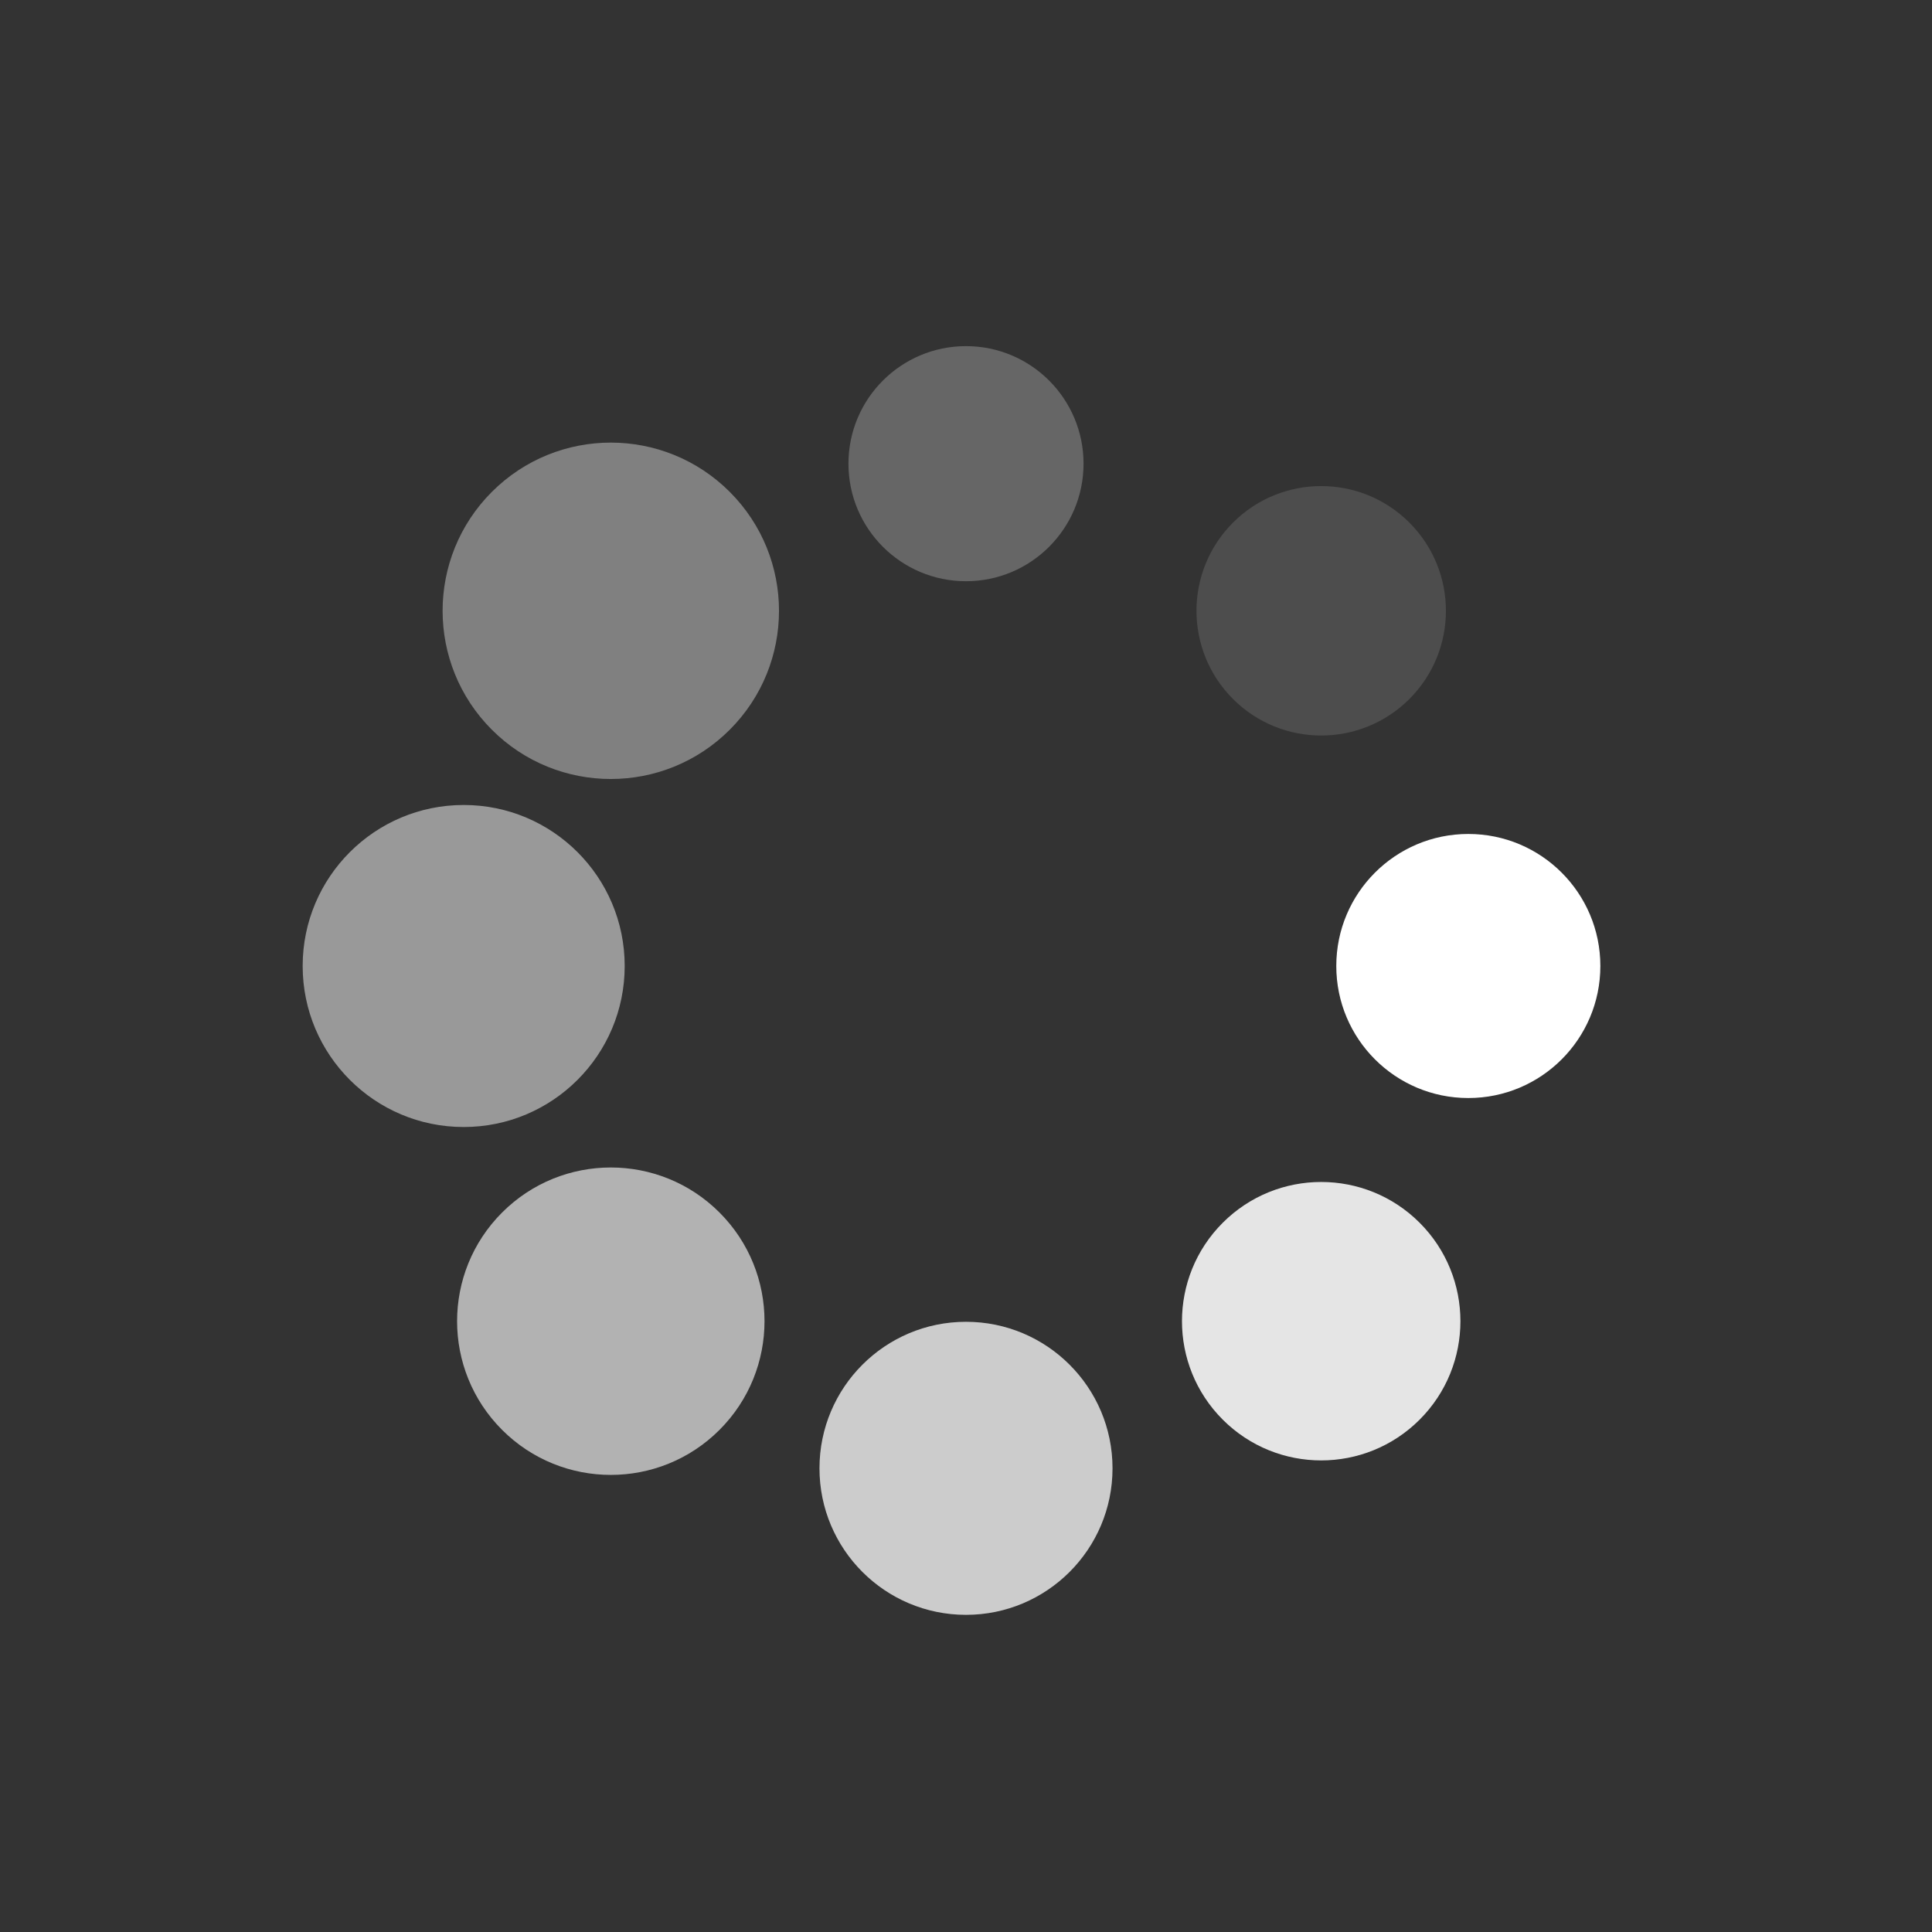 <svg xmlns="http://www.w3.org/2000/svg" xmlns:xlink="http://www.w3.org/1999/xlink" style="margin:auto;background:0 0;display:block;shape-rendering:auto" width="30" height="30" preserveAspectRatio="xMidYMid" viewBox="0 0 100 100"><rect x="0" y="0" width="100" height="100" fill="#333333" stroke="none"/><g><g transform="translate(76,50) rotate(0)"><circle cx="0" cy="0" r="6" fill="#fff" fill-opacity="1" transform="scale(1.139 1.139)"><animateTransform attributeName="transform" begin="-0.875s" dur="1s" keyTimes="0;1" repeatCount="indefinite" type="scale" values="1.5 1.5;1 1"/><animate attributeName="fill-opacity" begin="-0.875s" dur="1s" keyTimes="0;1" repeatCount="indefinite" values="1;0"/></circle></g></g><g><g transform="translate(68.385,68.385) rotate(45)"><circle cx="0" cy="0" r="6" fill="#fff" fill-opacity=".875" transform="scale(1.201 1.201)"><animateTransform attributeName="transform" begin="-0.75s" dur="1s" keyTimes="0;1" repeatCount="indefinite" type="scale" values="1.5 1.5;1 1"/><animate attributeName="fill-opacity" begin="-0.75s" dur="1s" keyTimes="0;1" repeatCount="indefinite" values="1;0"/></circle></g></g><g><g transform="translate(50,76) rotate(90)"><circle cx="0" cy="0" r="6" fill="#fff" fill-opacity=".75" transform="scale(1.264 1.264)"><animateTransform attributeName="transform" begin="-0.625s" dur="1s" keyTimes="0;1" repeatCount="indefinite" type="scale" values="1.5 1.5;1 1"/><animate attributeName="fill-opacity" begin="-0.625s" dur="1s" keyTimes="0;1" repeatCount="indefinite" values="1;0"/></circle></g></g><g><g transform="translate(31.615,68.385) rotate(135)"><circle cx="0" cy="0" r="6" fill="#fff" fill-opacity=".625" transform="scale(1.326 1.326)"><animateTransform attributeName="transform" begin="-0.5s" dur="1s" keyTimes="0;1" repeatCount="indefinite" type="scale" values="1.5 1.5;1 1"/><animate attributeName="fill-opacity" begin="-0.5s" dur="1s" keyTimes="0;1" repeatCount="indefinite" values="1;0"/></circle></g></g><g><g transform="translate(24,50) rotate(180)"><circle cx="0" cy="0" r="6" fill="#fff" fill-opacity=".5" transform="scale(1.389 1.389)"><animateTransform attributeName="transform" begin="-0.375s" dur="1s" keyTimes="0;1" repeatCount="indefinite" type="scale" values="1.5 1.5;1 1"/><animate attributeName="fill-opacity" begin="-0.375s" dur="1s" keyTimes="0;1" repeatCount="indefinite" values="1;0"/></circle></g></g><g><g transform="translate(31.615,31.615) rotate(225)"><circle cx="0" cy="0" r="6" fill="#fff" fill-opacity=".375" transform="scale(1.451 1.451)"><animateTransform attributeName="transform" begin="-0.25s" dur="1s" keyTimes="0;1" repeatCount="indefinite" type="scale" values="1.5 1.5;1 1"/><animate attributeName="fill-opacity" begin="-0.25s" dur="1s" keyTimes="0;1" repeatCount="indefinite" values="1;0"/></circle></g></g><g><g transform="translate(50,24) rotate(270)"><circle cx="0" cy="0" r="6" fill="#fff" fill-opacity=".25" transform="scale(1.014 1.014)"><animateTransform attributeName="transform" begin="-0.125s" dur="1s" keyTimes="0;1" repeatCount="indefinite" type="scale" values="1.5 1.5;1 1"/><animate attributeName="fill-opacity" begin="-0.125s" dur="1s" keyTimes="0;1" repeatCount="indefinite" values="1;0"/></circle></g></g><g><g transform="translate(68.385,31.615) rotate(315)"><circle cx="0" cy="0" r="6" fill="#fff" fill-opacity=".125" transform="scale(1.076 1.076)"><animateTransform attributeName="transform" begin="0s" dur="1s" keyTimes="0;1" repeatCount="indefinite" type="scale" values="1.5 1.5;1 1"/><animate attributeName="fill-opacity" begin="0s" dur="1s" keyTimes="0;1" repeatCount="indefinite" values="1;0"/></circle></g></g></svg>